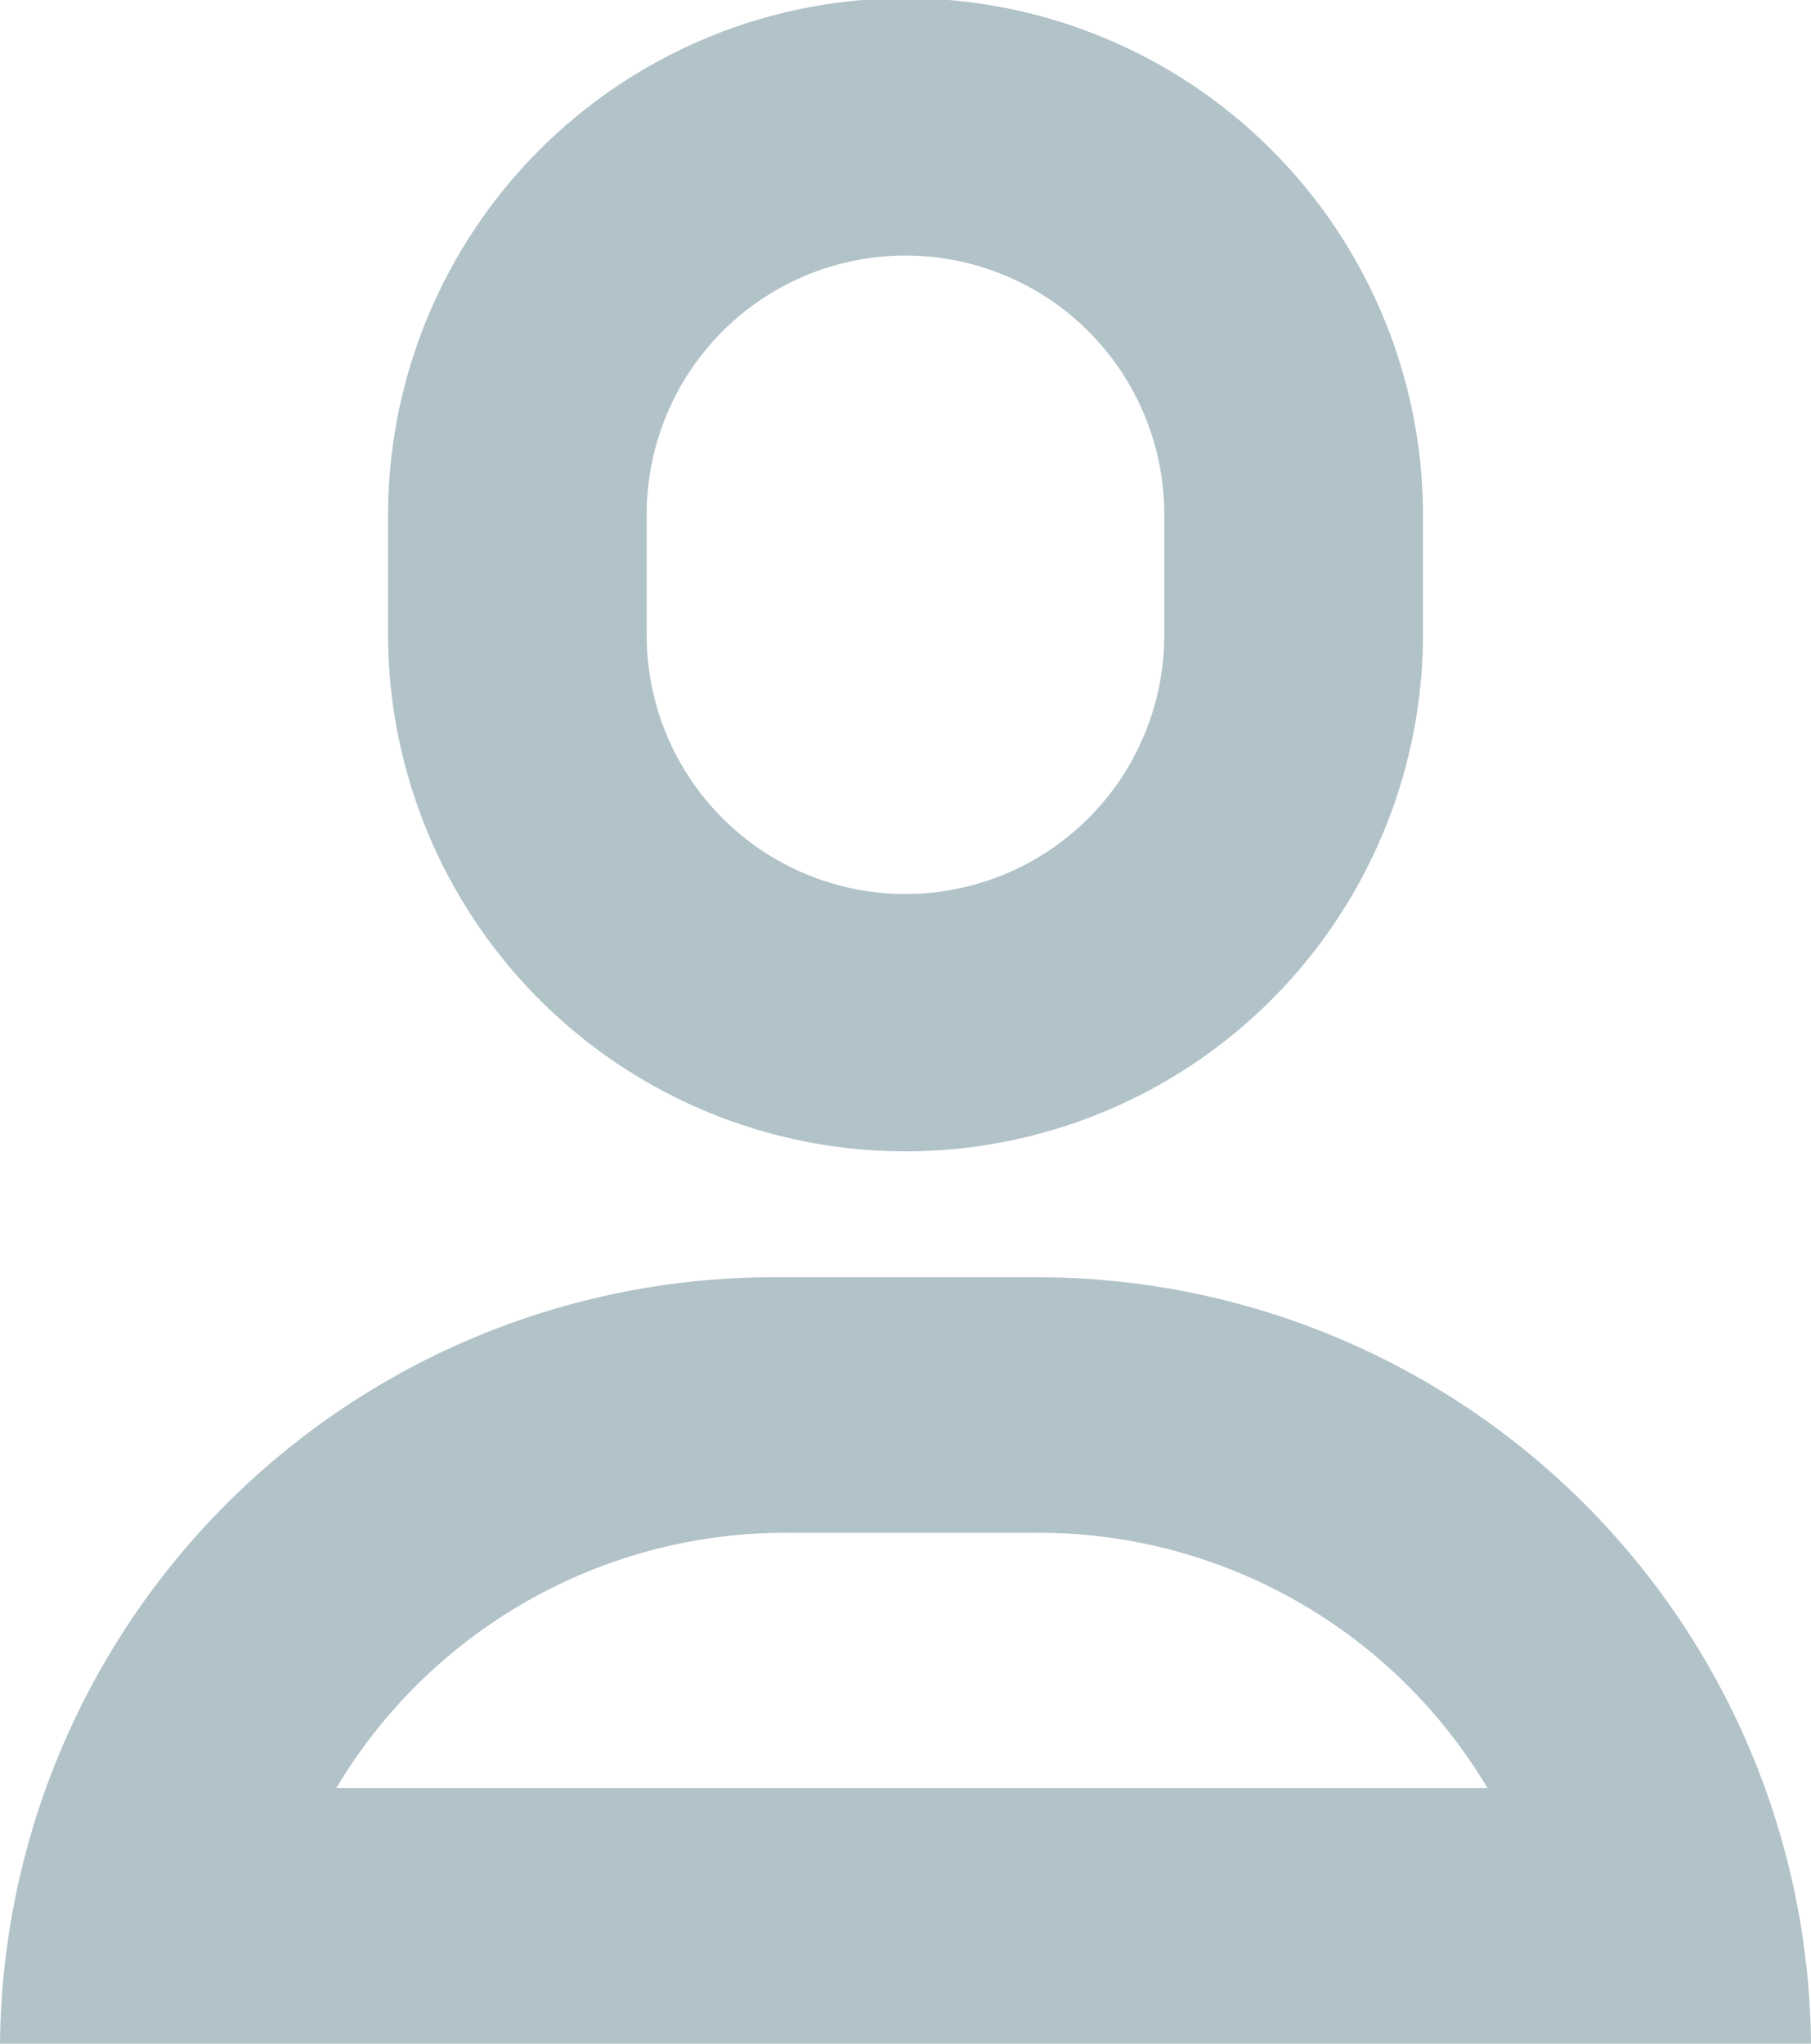 <svg xmlns="http://www.w3.org/2000/svg" width="39" height="44" viewBox="0 0 39 44">
  <path id="icon_customers" d="M0,44A16.657,16.657,0,0,1,16.713,27.5h5.571A16.658,16.658,0,0,1,39,44Zm7.241-5.5H32.035A11.262,11.262,0,0,0,22.284,33H16.991A11.269,11.269,0,0,0,7.241,38.5Zm1.116-24.75V11a11.144,11.144,0,0,1,22.287,0v2.75a11.144,11.144,0,0,1-22.287,0ZM13.927,11v2.75a5.573,5.573,0,0,0,11.145,0V11a5.573,5.573,0,0,0-11.145,0Z" fill="#b1c2c8"/>
</svg>
